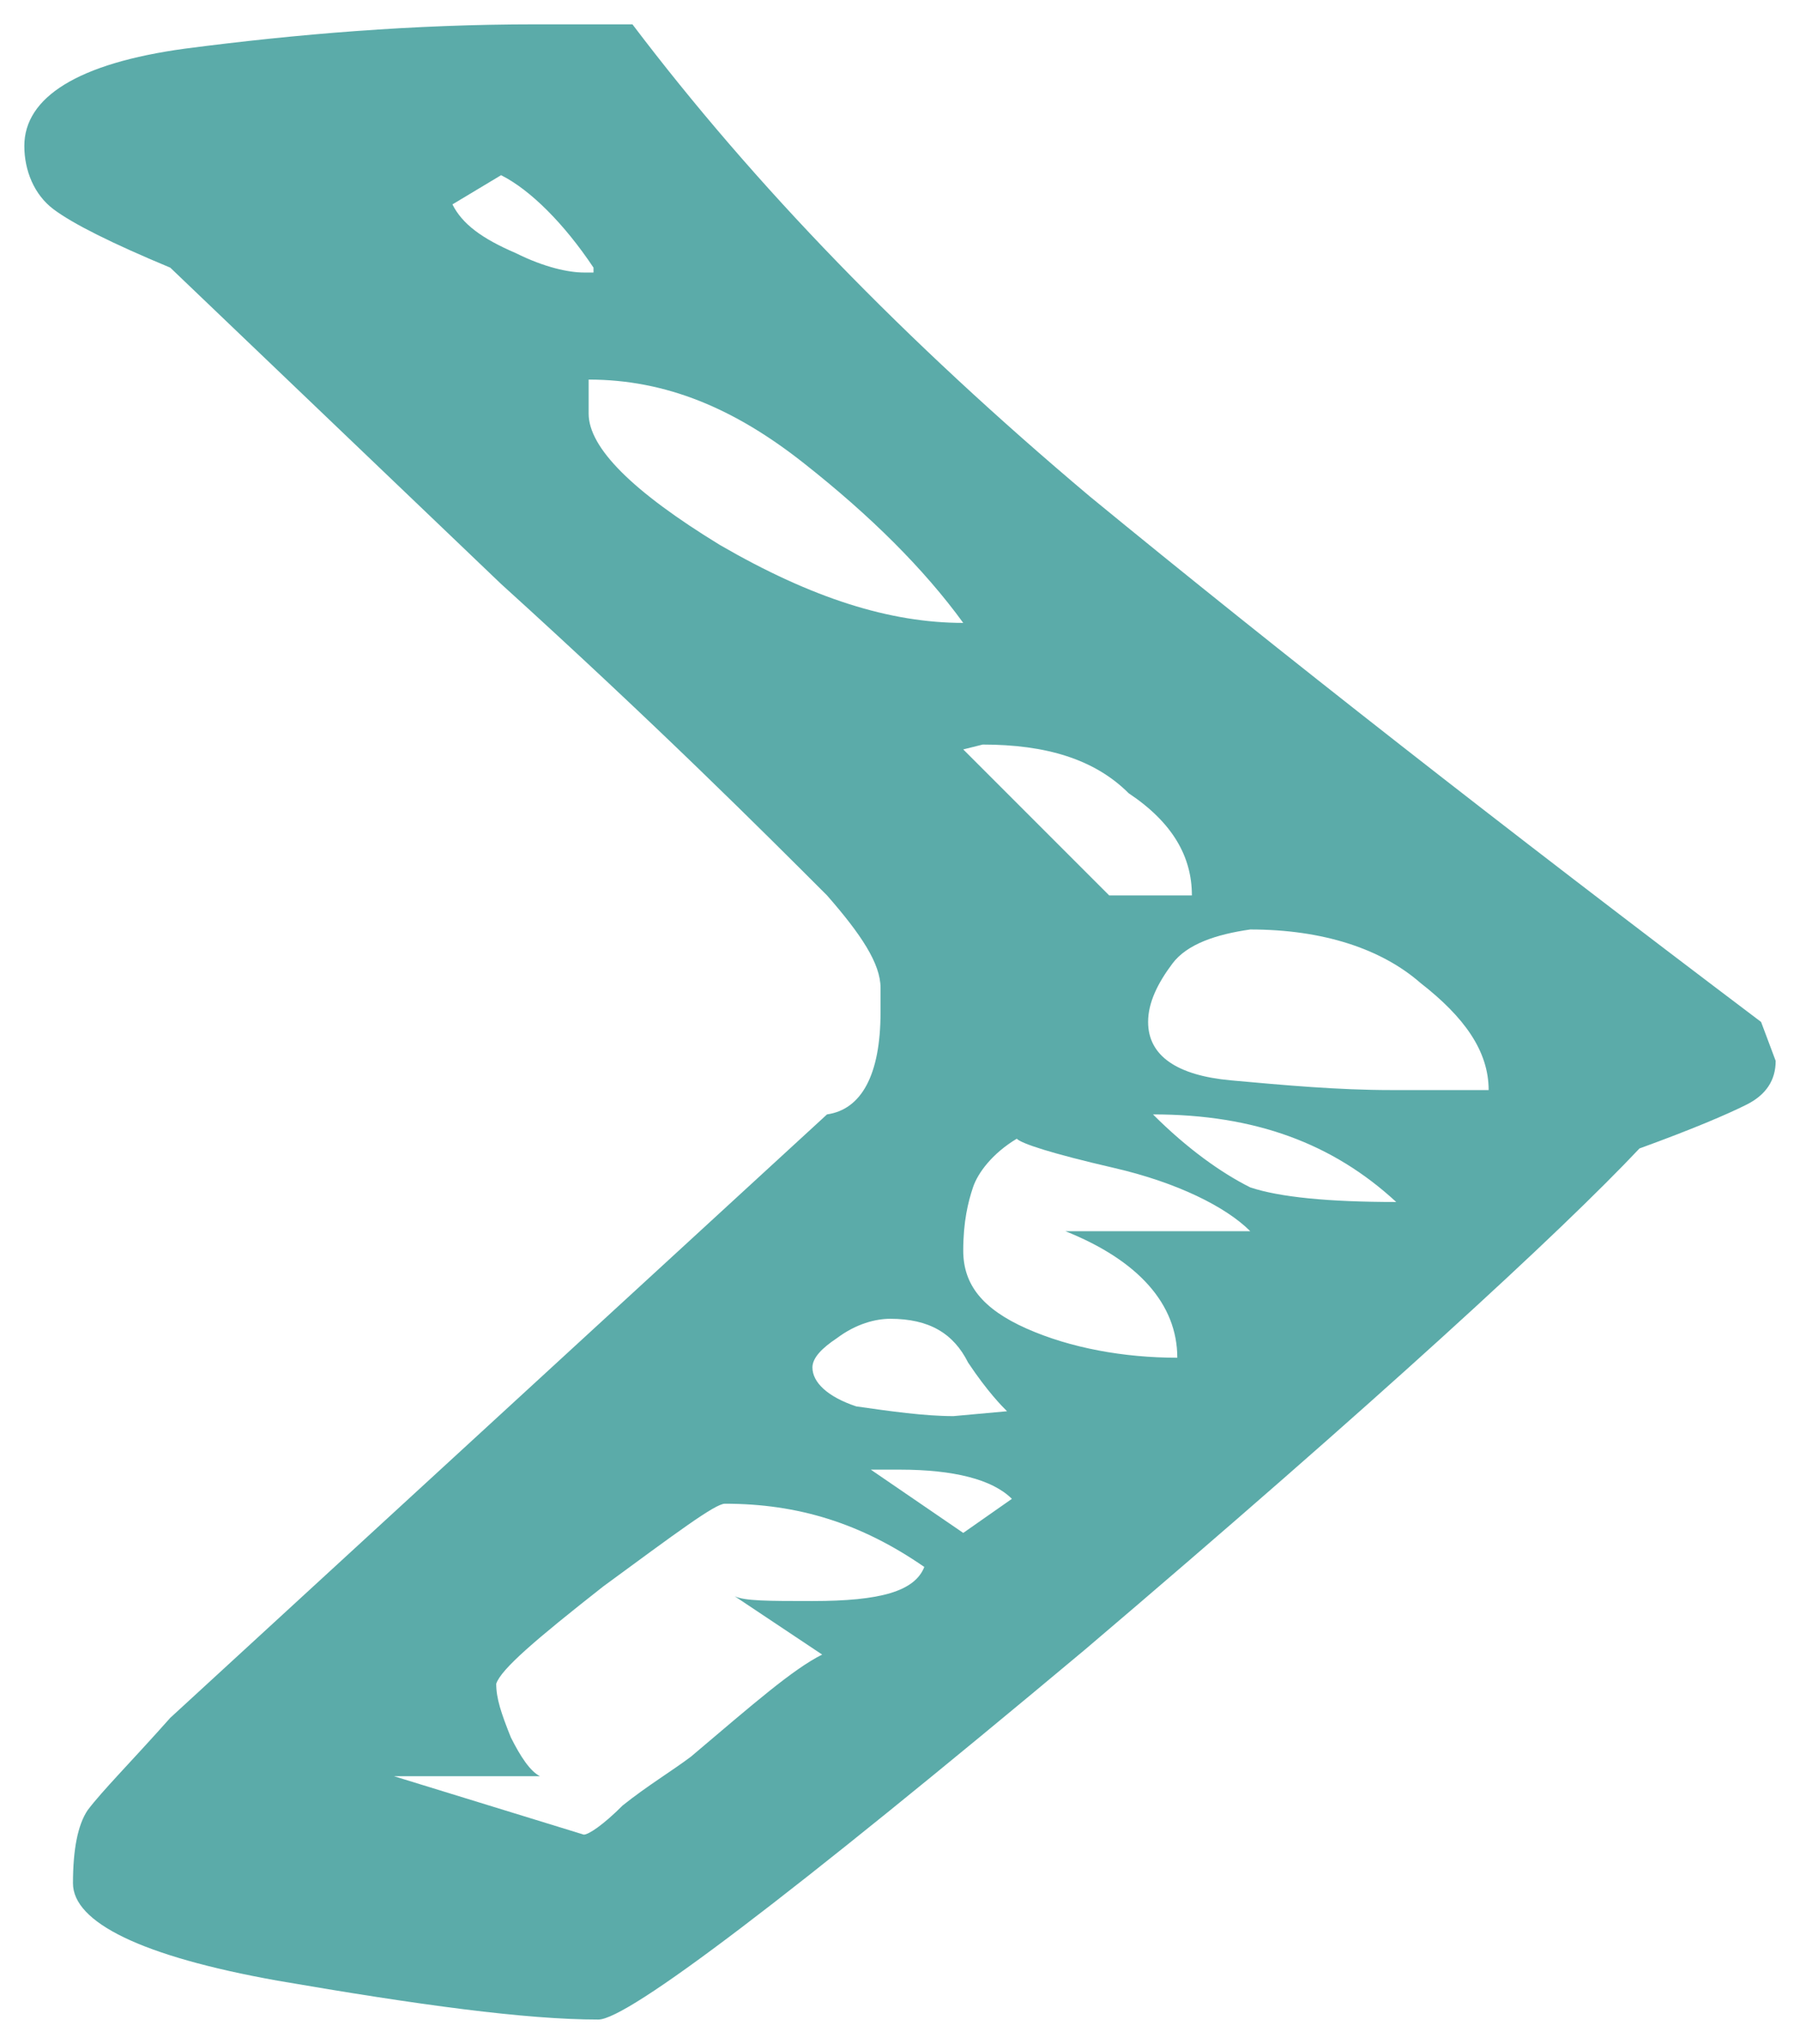<?xml version="1.0" encoding="utf-8"?>
<!-- Generator: Adobe Illustrator 27.7.0, SVG Export Plug-In . SVG Version: 6.00 Build 0)  -->
<svg version="1.1" id="Layer_1" xmlns="http://www.w3.org/2000/svg" xmlns:xlink="http://www.w3.org/1999/xlink" x="0px" y="0px"
	 viewBox="0 0 37 42" style="enable-background:new 0 0 37 42;" xml:space="preserve">
<style type="text/css">
	.st0{fill:#5BABA9;}
</style>
<path id="_x3E_" class="st0" d="M36.5,21.8c0,0.4-0.2,0.7-0.6,0.9c-0.4,0.2-1.1,0.5-2.2,0.9c-1.6,1.7-5.4,5.2-11.4,10.3
	c-6.1,5.1-9.4,7.6-10,7.6c-1.5,0-3.7-0.3-6.6-0.8c-2.8-0.5-4.2-1.2-4.2-2c0-0.7,0.1-1.2,0.3-1.5c0.3-0.4,0.9-1,1.7-1.9L17,22.9
	c0.7-0.1,1.1-0.8,1.1-2.1v-0.5c0-0.5-0.4-1.1-1.1-1.9c-1.3-1.3-3.5-3.5-6.7-6.4L3.5,5.5C2.3,5,1.5,4.6,1.1,4.3C0.7,4,0.5,3.5,0.5,3
	c0-1,1.1-1.7,3.3-2C6.1,0.7,8.5,0.5,11,0.5h2c2.5,3.3,5.6,6.5,9.4,9.7c3.9,3.2,8.5,6.8,13.8,10.8L36.5,21.8z M9.3,4.2
	c0.2,0.4,0.6,0.7,1.3,1c0.6,0.3,1.1,0.4,1.4,0.4c0.1,0,0.2,0,0.2,0c0-0.1,0-0.1,0-0.1c-0.6-0.9-1.3-1.6-1.9-1.9L9.3,4.2z M12.1,8.5
	c0,0.7,0.9,1.6,2.7,2.7c1.9,1.1,3.5,1.6,5,1.6c-0.8-1.1-1.9-2.2-3.3-3.3s-2.8-1.7-4.4-1.7V8.5z M19.8,15.4l3,3h1.7
	c0-0.8-0.4-1.5-1.3-2.1c-0.7-0.7-1.7-1-3-1L19.8,15.4z M25.7,19.1c-0.7,0.1-1.3,0.3-1.6,0.7c-0.3,0.4-0.5,0.8-0.5,1.2
	c0,0.7,0.6,1.1,1.7,1.2s2.2,0.2,3.3,0.2s1.7,0,2,0c0-0.8-0.5-1.5-1.4-2.2C28.4,19.5,27.2,19.1,25.7,19.1z M23.7,22.9
	c0.7,0.7,1.4,1.2,2,1.5c0.6,0.2,1.6,0.3,3,0.3C27.4,23.5,25.8,22.9,23.7,22.9z M25.7,25.3c-0.5-0.5-1.5-1-2.8-1.3s-1.9-0.5-2-0.6
	c-0.5,0.3-0.8,0.7-0.9,1s-0.2,0.7-0.2,1.3c0,0.7,0.4,1.2,1.3,1.6s2,0.6,3.1,0.6c0-1.1-0.8-2-2.3-2.6H25.7z M18.3,27.1
	c-0.3,0-0.7,0.1-1.1,0.4c-0.3,0.2-0.5,0.4-0.5,0.6c0,0.3,0.3,0.6,0.9,0.8c0.7,0.1,1.4,0.2,2,0.2l1.1-0.1c-0.1-0.1-0.4-0.4-0.8-1
	C19.6,27.4,19.1,27.1,18.3,27.1z M20.8,30.8c-0.4-0.4-1.2-0.6-2.3-0.6h-0.6l1.9,1.3L20.8,30.8z M15.1,32.8c0.2,0.1,0.7,0.1,1.6,0.1
	c1.4,0,2.1-0.2,2.3-0.7c-1.3-0.9-2.6-1.3-4.1-1.3c-0.2,0-1,0.6-2.5,1.7c-1.4,1.1-2.1,1.7-2.2,2c0,0.3,0.1,0.6,0.3,1.1
	c0.2,0.4,0.4,0.7,0.6,0.8h-3l3.9,1.2c0.1,0,0.4-0.2,0.8-0.6c0.5-0.4,1-0.7,1.4-1c1.3-1.1,2.1-1.8,2.7-2.1L15.1,32.8z"/>
</svg>
